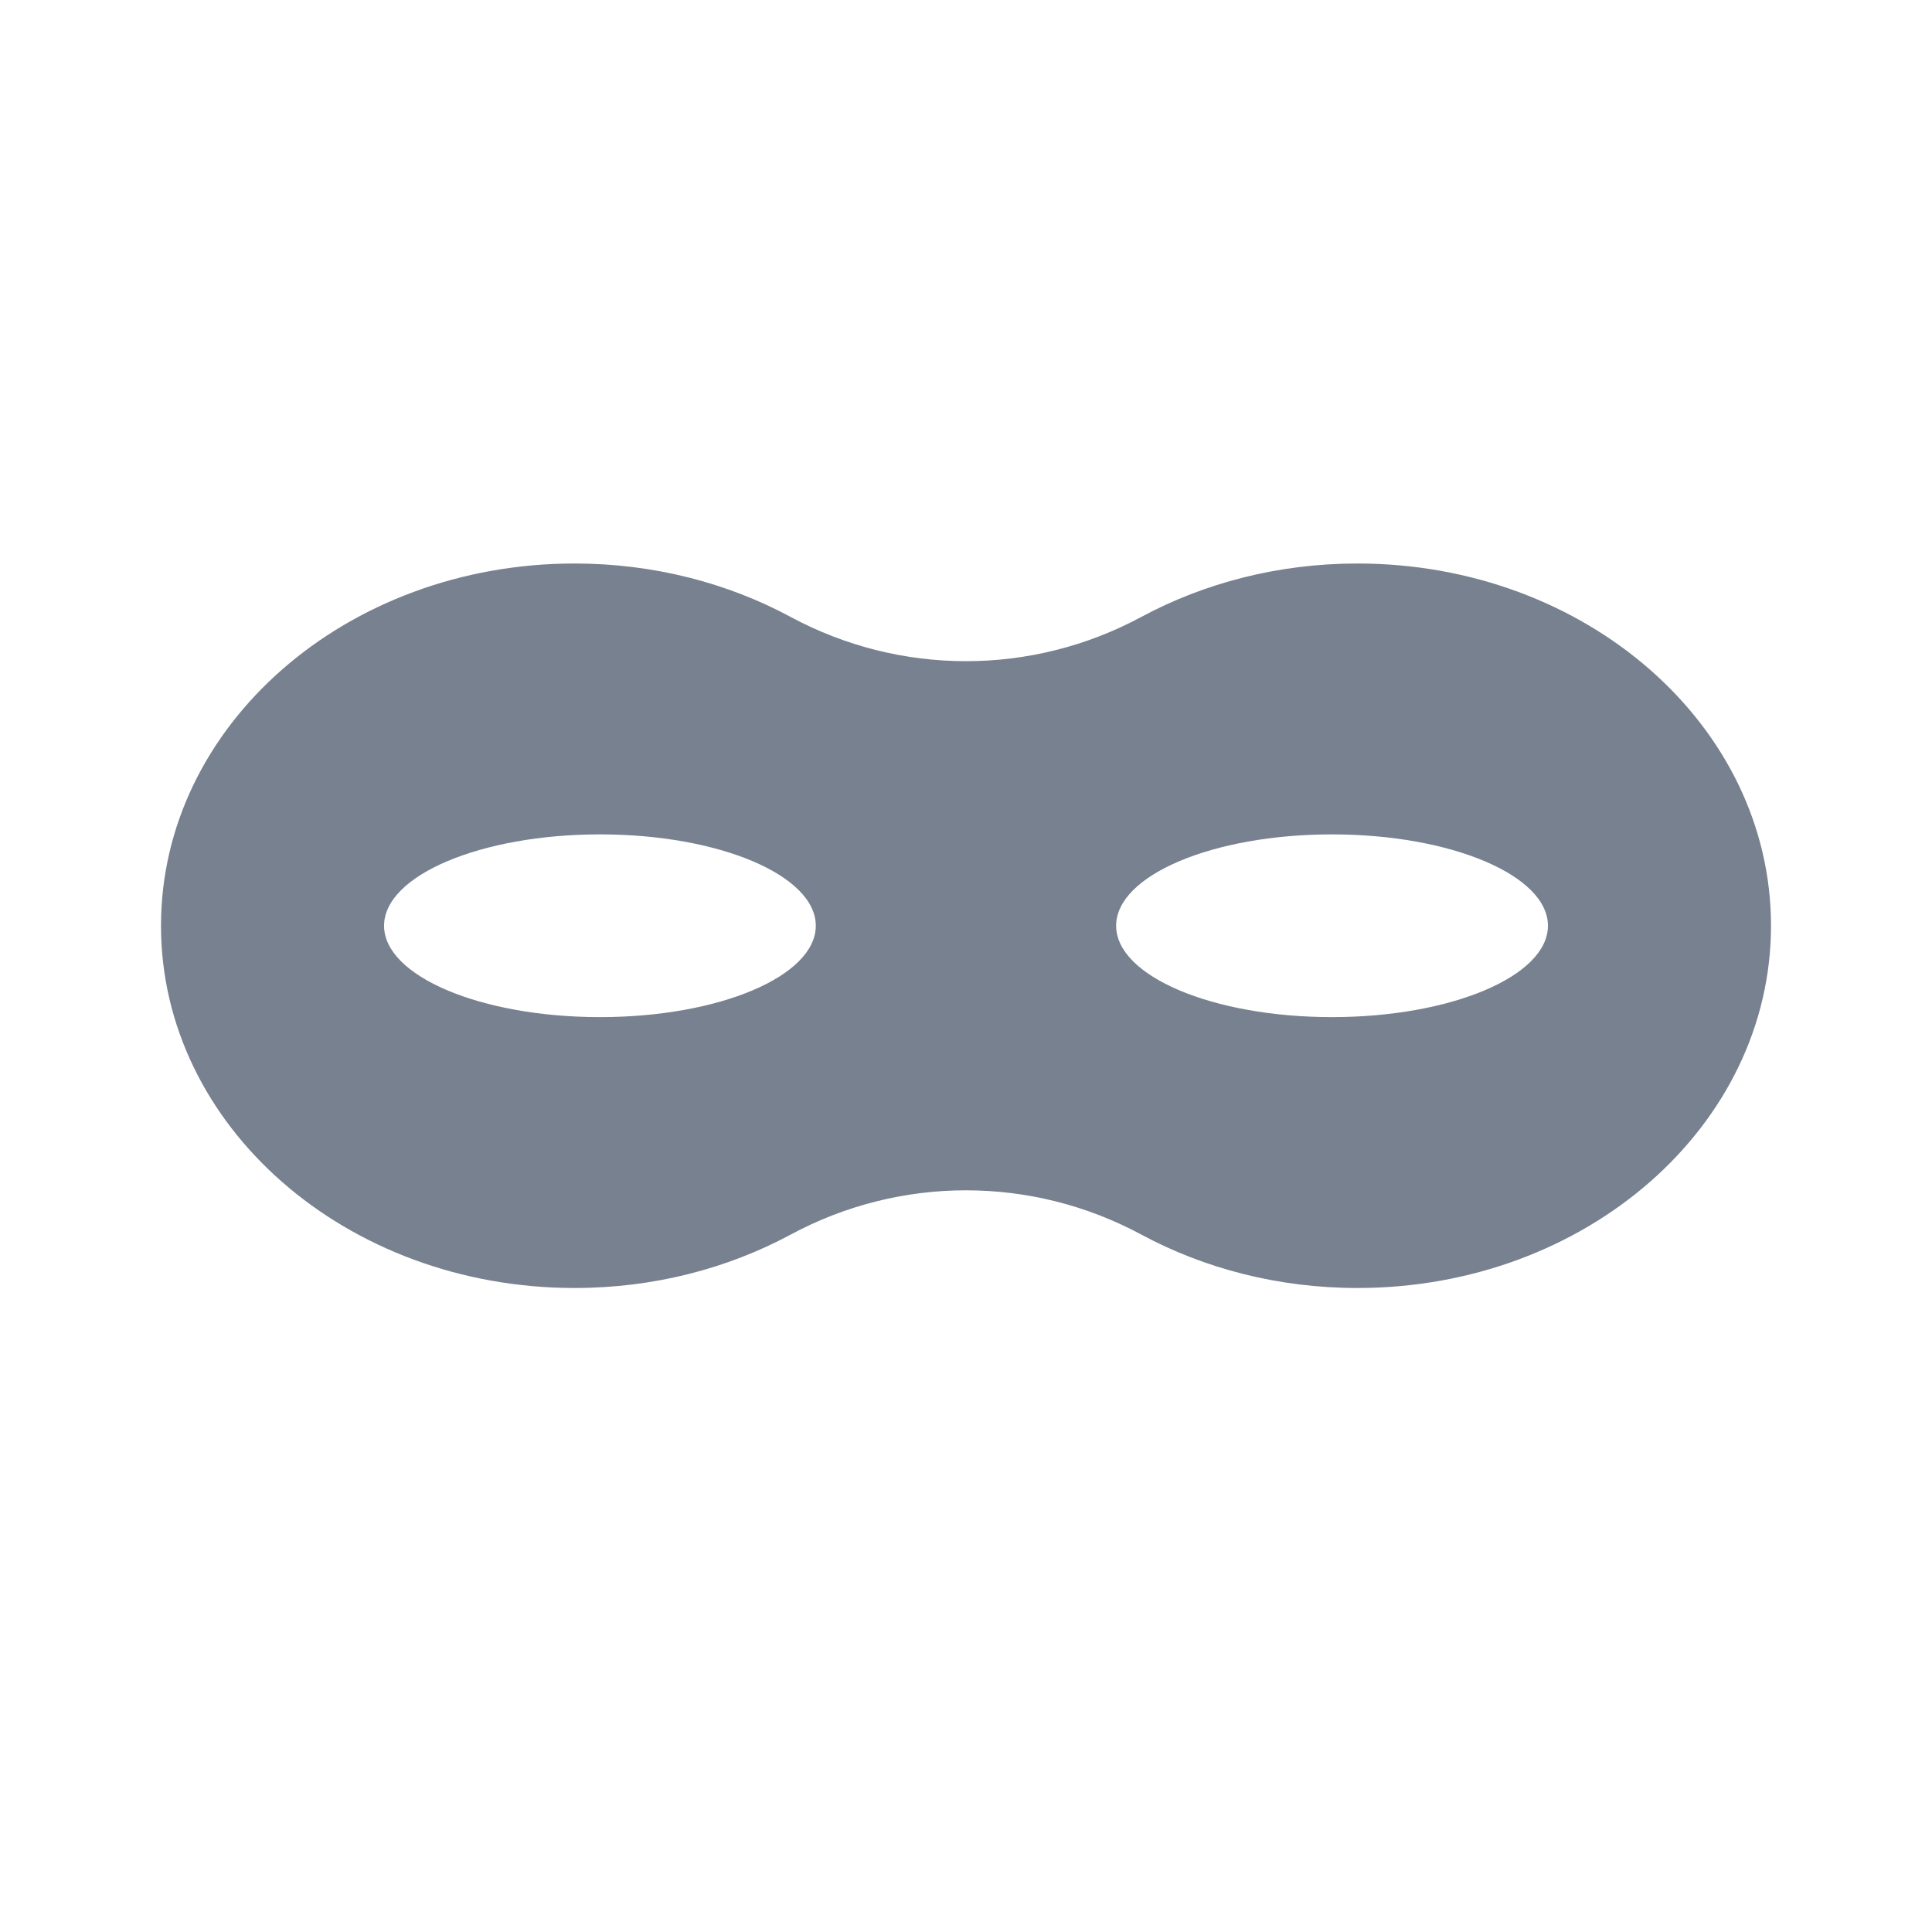 <?xml version="1.0" encoding="UTF-8" standalone="no"?>
<!--

    Copyright (C) 2017-2018 Dremio Corporation

    Licensed under the Apache License, Version 2.0 (the "License");
    you may not use this file except in compliance with the License.
    You may obtain a copy of the License at

        http://www.apache.org/licenses/LICENSE-2.0

    Unless required by applicable law or agreed to in writing, software
    distributed under the License is distributed on an "AS IS" BASIS,
    WITHOUT WARRANTIES OR CONDITIONS OF ANY KIND, either express or implied.
    See the License for the specific language governing permissions and
    limitations under the License.

-->
<svg width="24px" height="24px" viewBox="0 0 24 24" version="1.1" xmlns="http://www.w3.org/2000/svg" xmlns:xlink="http://www.w3.org/1999/xlink" xmlns:sketch="http://www.bohemiancoding.com/sketch/ns">
    <!-- Generator: Sketch 3.5.1 (25234) - http://www.bohemiancoding.com/sketch -->
    <title>Icon/Masked</title>
    <desc>Created with Sketch.</desc>
    <defs></defs>
    <g id="Icons" stroke="none" stroke-width="1" fill="none" fill-rule="evenodd" sketch:type="MSPage">
        <g id="Icon/Masked" sketch:type="MSArtboardGroup">
            <g sketch:type="MSLayerGroup">
                <g id="icon-box-24-copy-10" sketch:type="MSShapeGroup">
                    <rect id="icon-box-24" x="0" y="0" width="24" height="24"></rect>
                </g>
                <path d="M16.546,12.635 C15.065,12.635 13.865,12.126 13.865,11.5 C13.865,10.874 15.065,10.365 16.546,10.365 C18.027,10.365 19.229,10.874 19.229,11.5 C19.229,12.126 18.027,12.635 16.546,12.635 M7.454,12.635 C5.973,12.635 4.771,12.126 4.771,11.5 C4.771,10.874 5.973,10.365 7.454,10.365 C8.935,10.365 10.134,10.874 10.134,11.5 C10.134,12.126 8.935,12.635 7.454,12.635 M16.862,7 C15.878,7 14.96,7.243 14.179,7.663 C12.817,8.397 11.183,8.397 9.82,7.663 C9.04,7.243 8.121,7 7.138,7 C4.298,7 2,9.014 2,11.5 C2,13.986 4.298,16 7.138,16 C8.122,16 9.04,15.757 9.821,15.337 C11.183,14.603 12.817,14.603 14.179,15.337 C14.96,15.757 15.878,16 16.862,16 C19.702,16 22,13.986 22,11.5 C22,9.014 19.701,7 16.862,7" id="Page-1" fill="#77818F" sketch:type="MSShapeGroup"></path>
            </g>
        </g>
    </g>
</svg>

